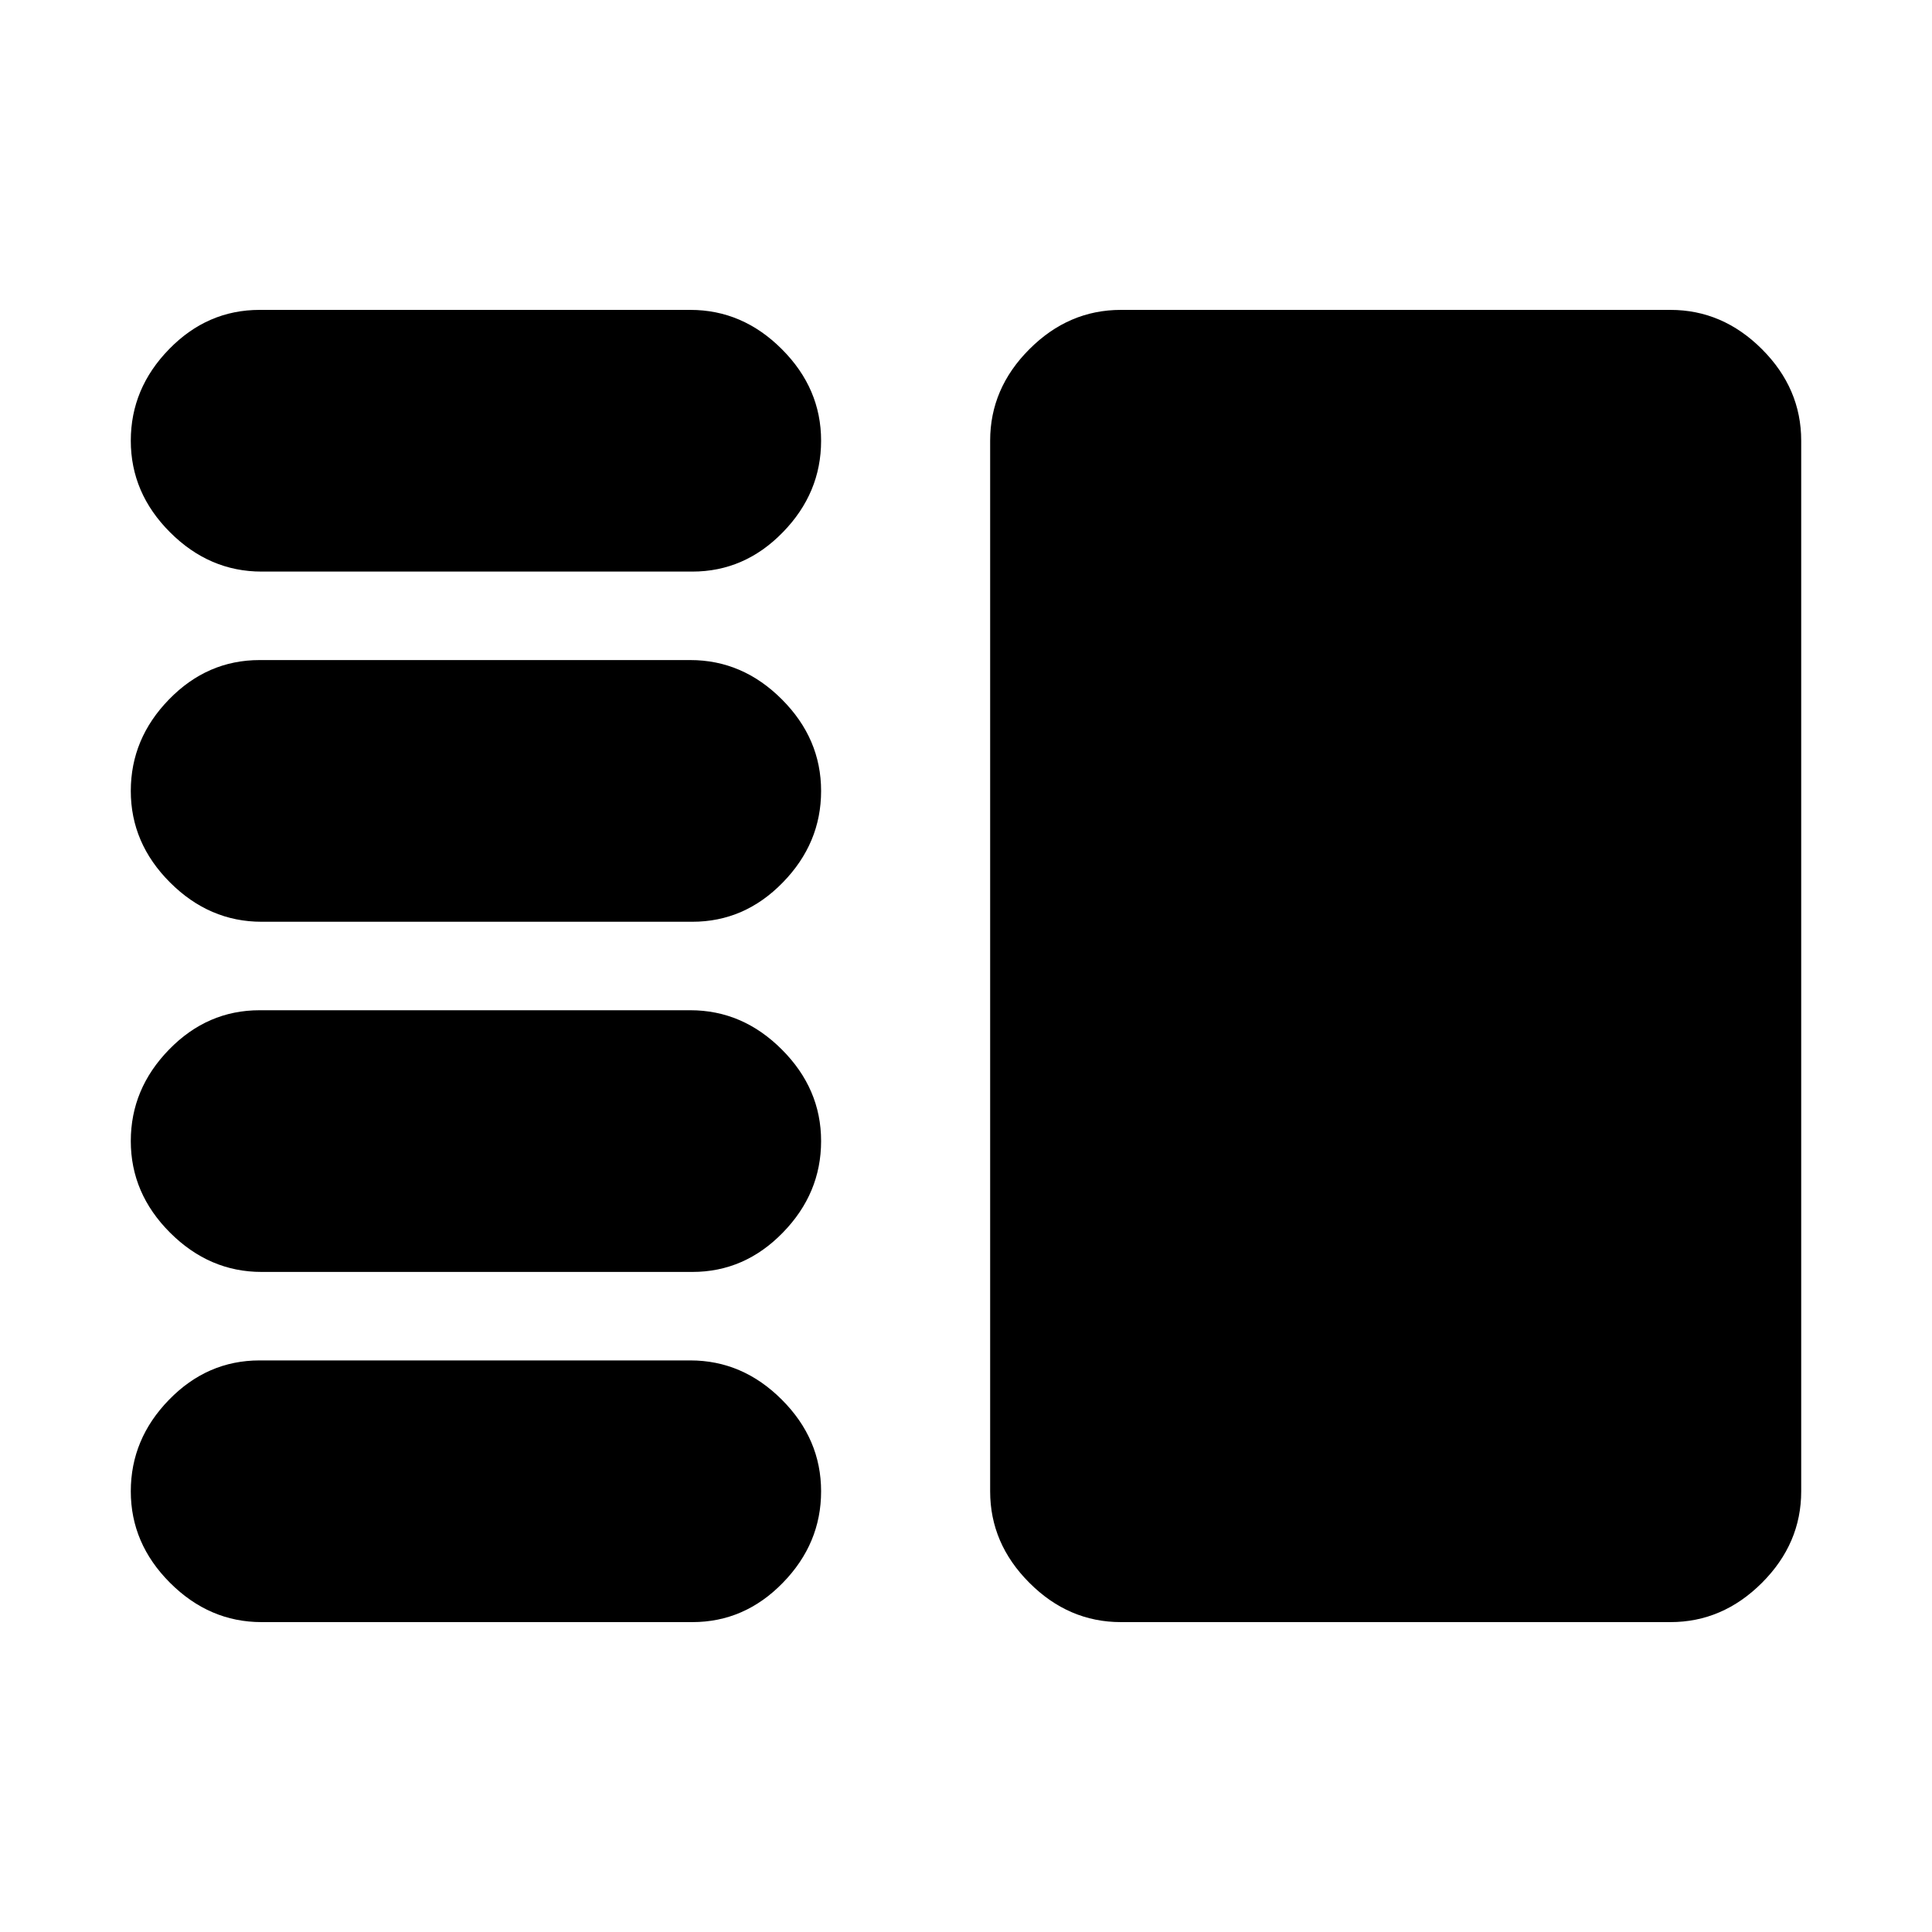 <svg xmlns="http://www.w3.org/2000/svg" height="20" width="20"><path d="M2.708 13.167q-.541 0-.948-.407-.406-.406-.406-.948 0-.541.396-.947.396-.407.938-.407h4.458q.542 0 .948.407.406.406.406.947 0 .542-.396.948-.396.407-.937.407Zm0 3.625q-.541 0-.948-.407-.406-.406-.406-.947 0-.542.396-.948.396-.407.938-.407h4.458q.542 0 .948.407.406.406.406.948 0 .541-.396.947-.396.407-.937.407Zm0-7.25q-.541 0-.948-.407-.406-.406-.406-.947 0-.542.396-.948.396-.407.938-.407h4.458q.542 0 .948.407.406.406.406.948 0 .541-.396.947-.396.407-.937.407Zm0-3.625q-.541 0-.948-.407-.406-.406-.406-.948 0-.541.396-.947.396-.407.938-.407h4.458q.542 0 .948.407.406.406.406.947 0 .542-.396.948-.396.407-.937.407Zm8.896 10.875q-.542 0-.948-.407-.406-.406-.406-.947V4.562q0-.541.406-.947.406-.407.948-.407h5.688q.541 0 .948.407.406.406.406.947v10.876q0 .541-.406.947-.407.407-.948.407Z"/></svg>
